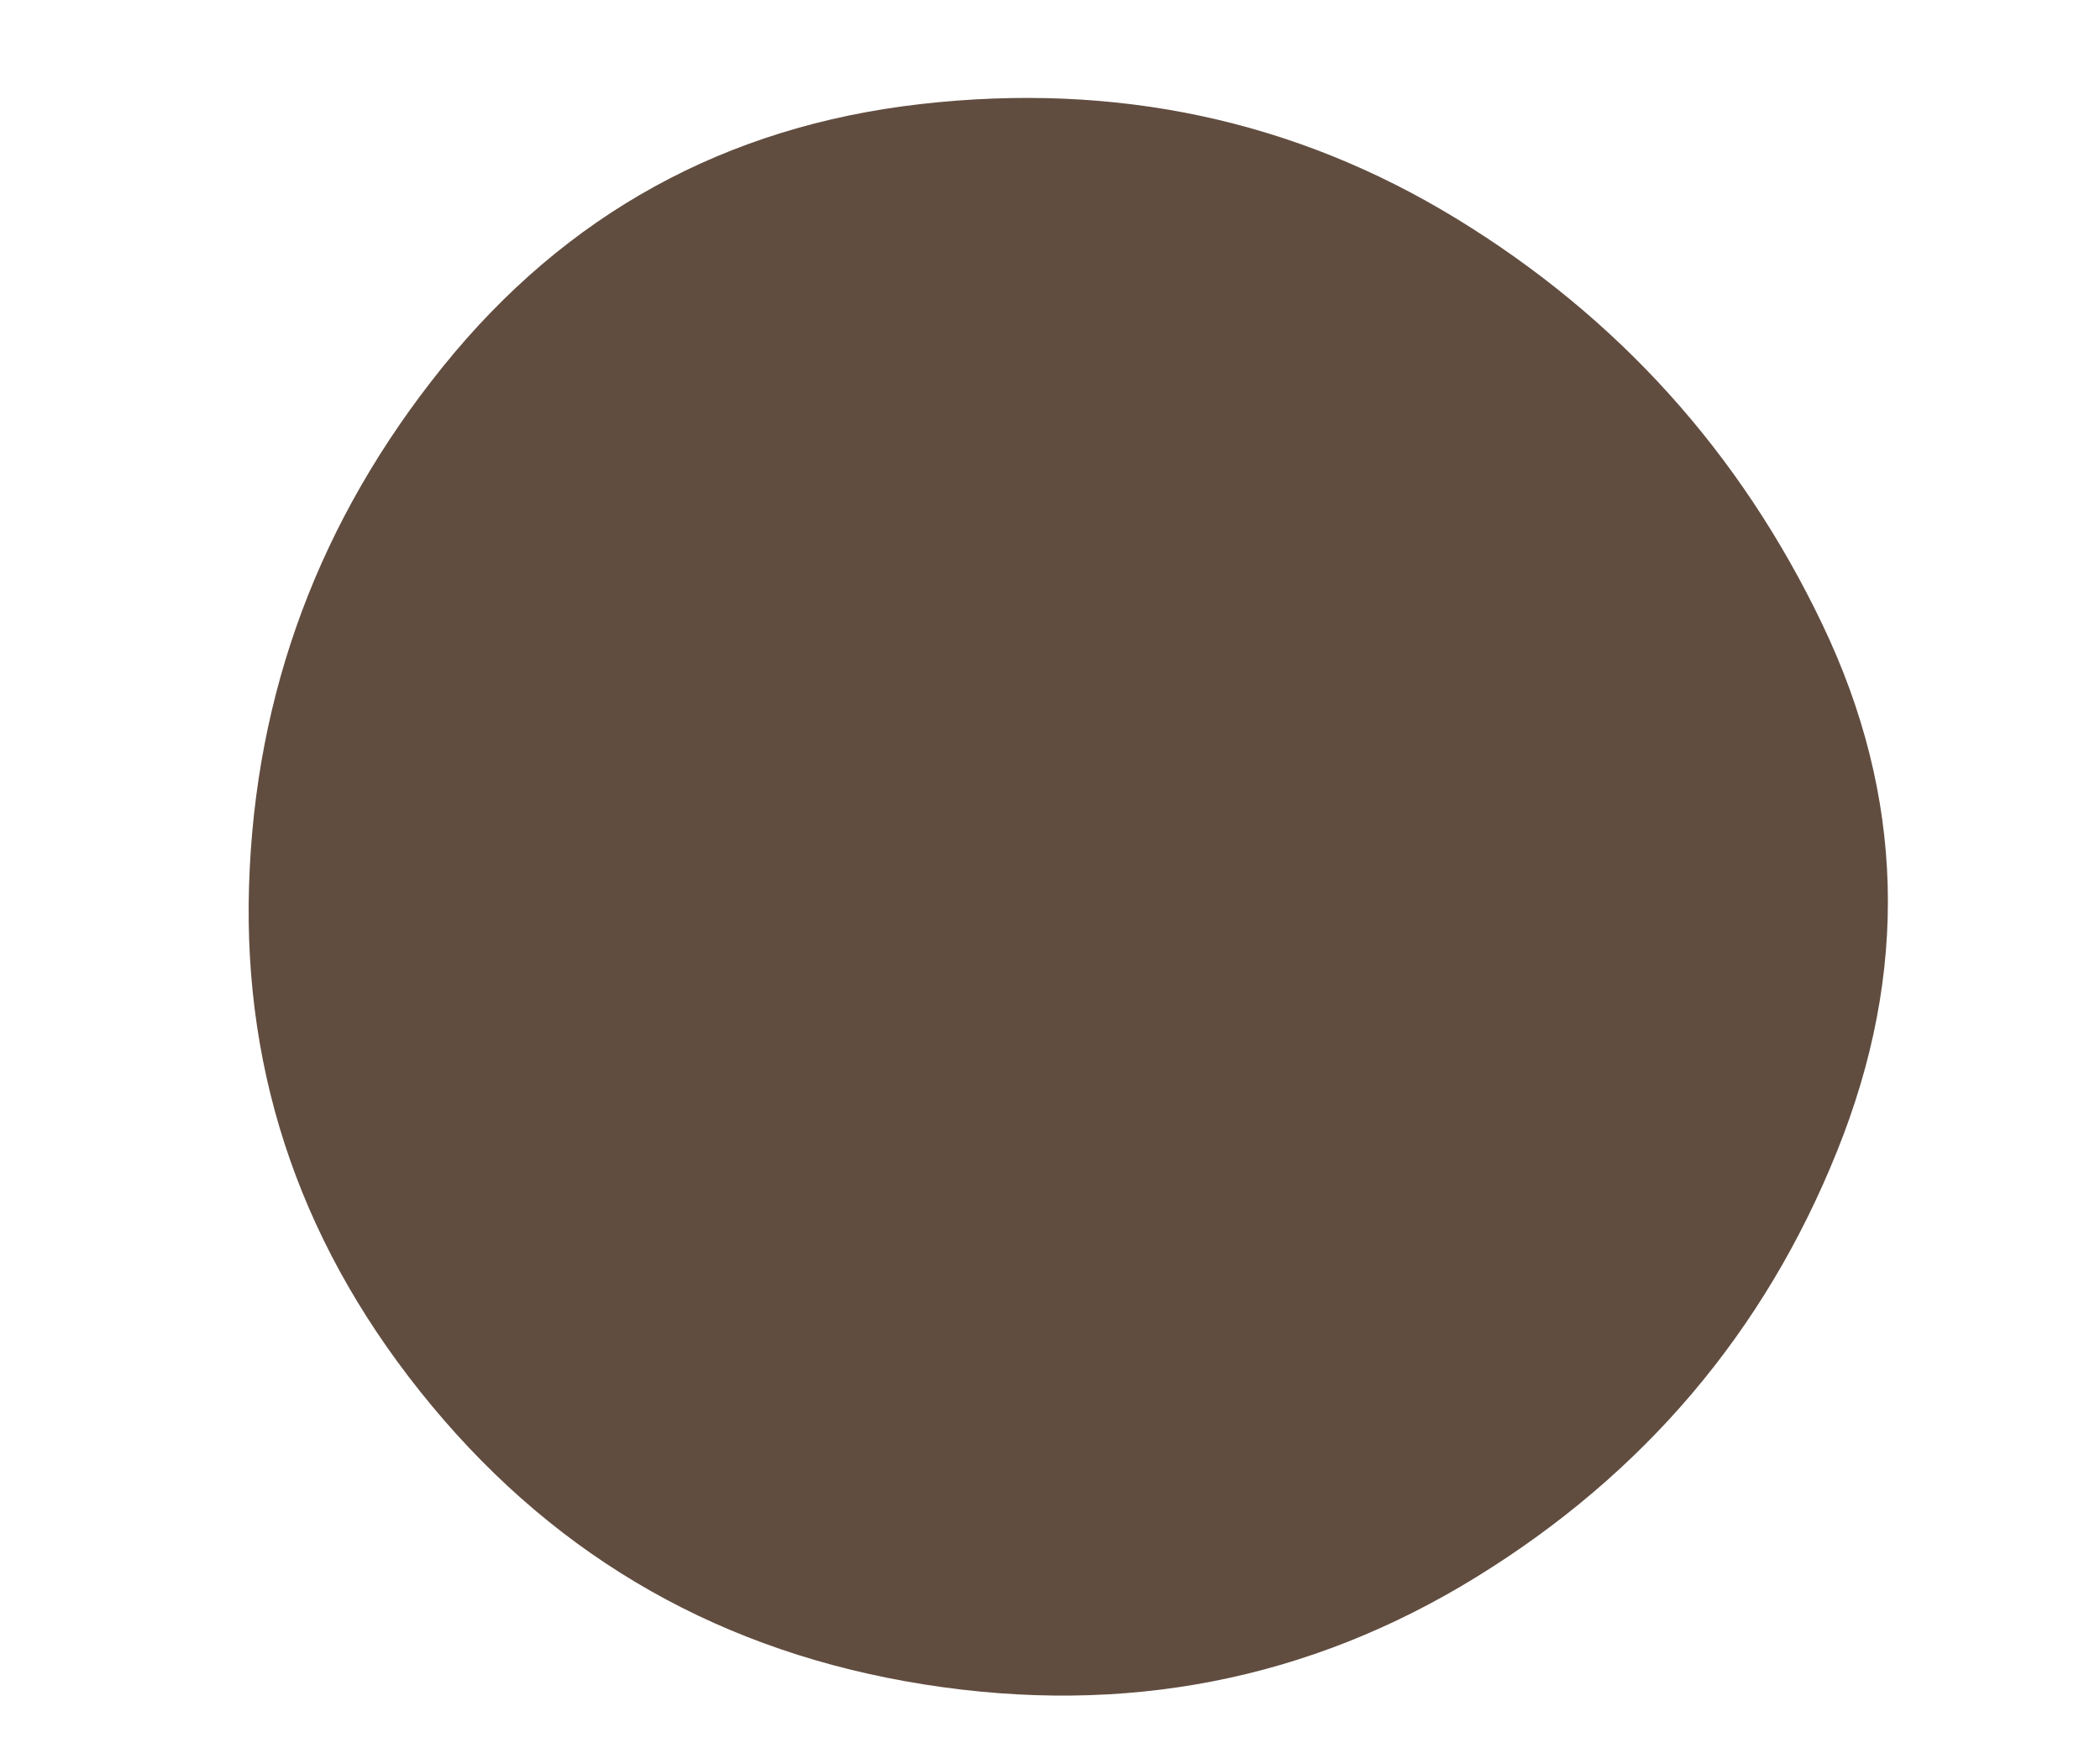 <?xml version="1.0" encoding="utf-8"?>
<!-- Generator: Adobe Illustrator 24.0.0, SVG Export Plug-In . SVG Version: 6.00 Build 0)  -->
<svg version="1.1" id="blobSvg" xmlns="http://www.w3.org/2000/svg" xmlns:xlink="http://www.w3.org/1999/xlink" x="0px" y="0px"
	 viewBox="0 0 595.3 500" style="enable-background:new 0 0 595.3 500;" xml:space="preserve">
<style type="text/css">
	.st0{fill:#614D40;}
</style>
<path id="blob" class="st0" d="M520.7,326.5c-20.5,51-54.6,91.2-102.1,120.5s-99.7,39.5-156.6,30.5s-103.3-35.3-139.6-79
	S68.9,305.7,70.6,251c1.7-54.7,20-103.7,54.9-147S205.6,35.8,261,29.5S367.1,34,412.9,62s80.4,66.3,103.7,115
	S541.3,275.5,520.7,326.5z"/>
</svg>
